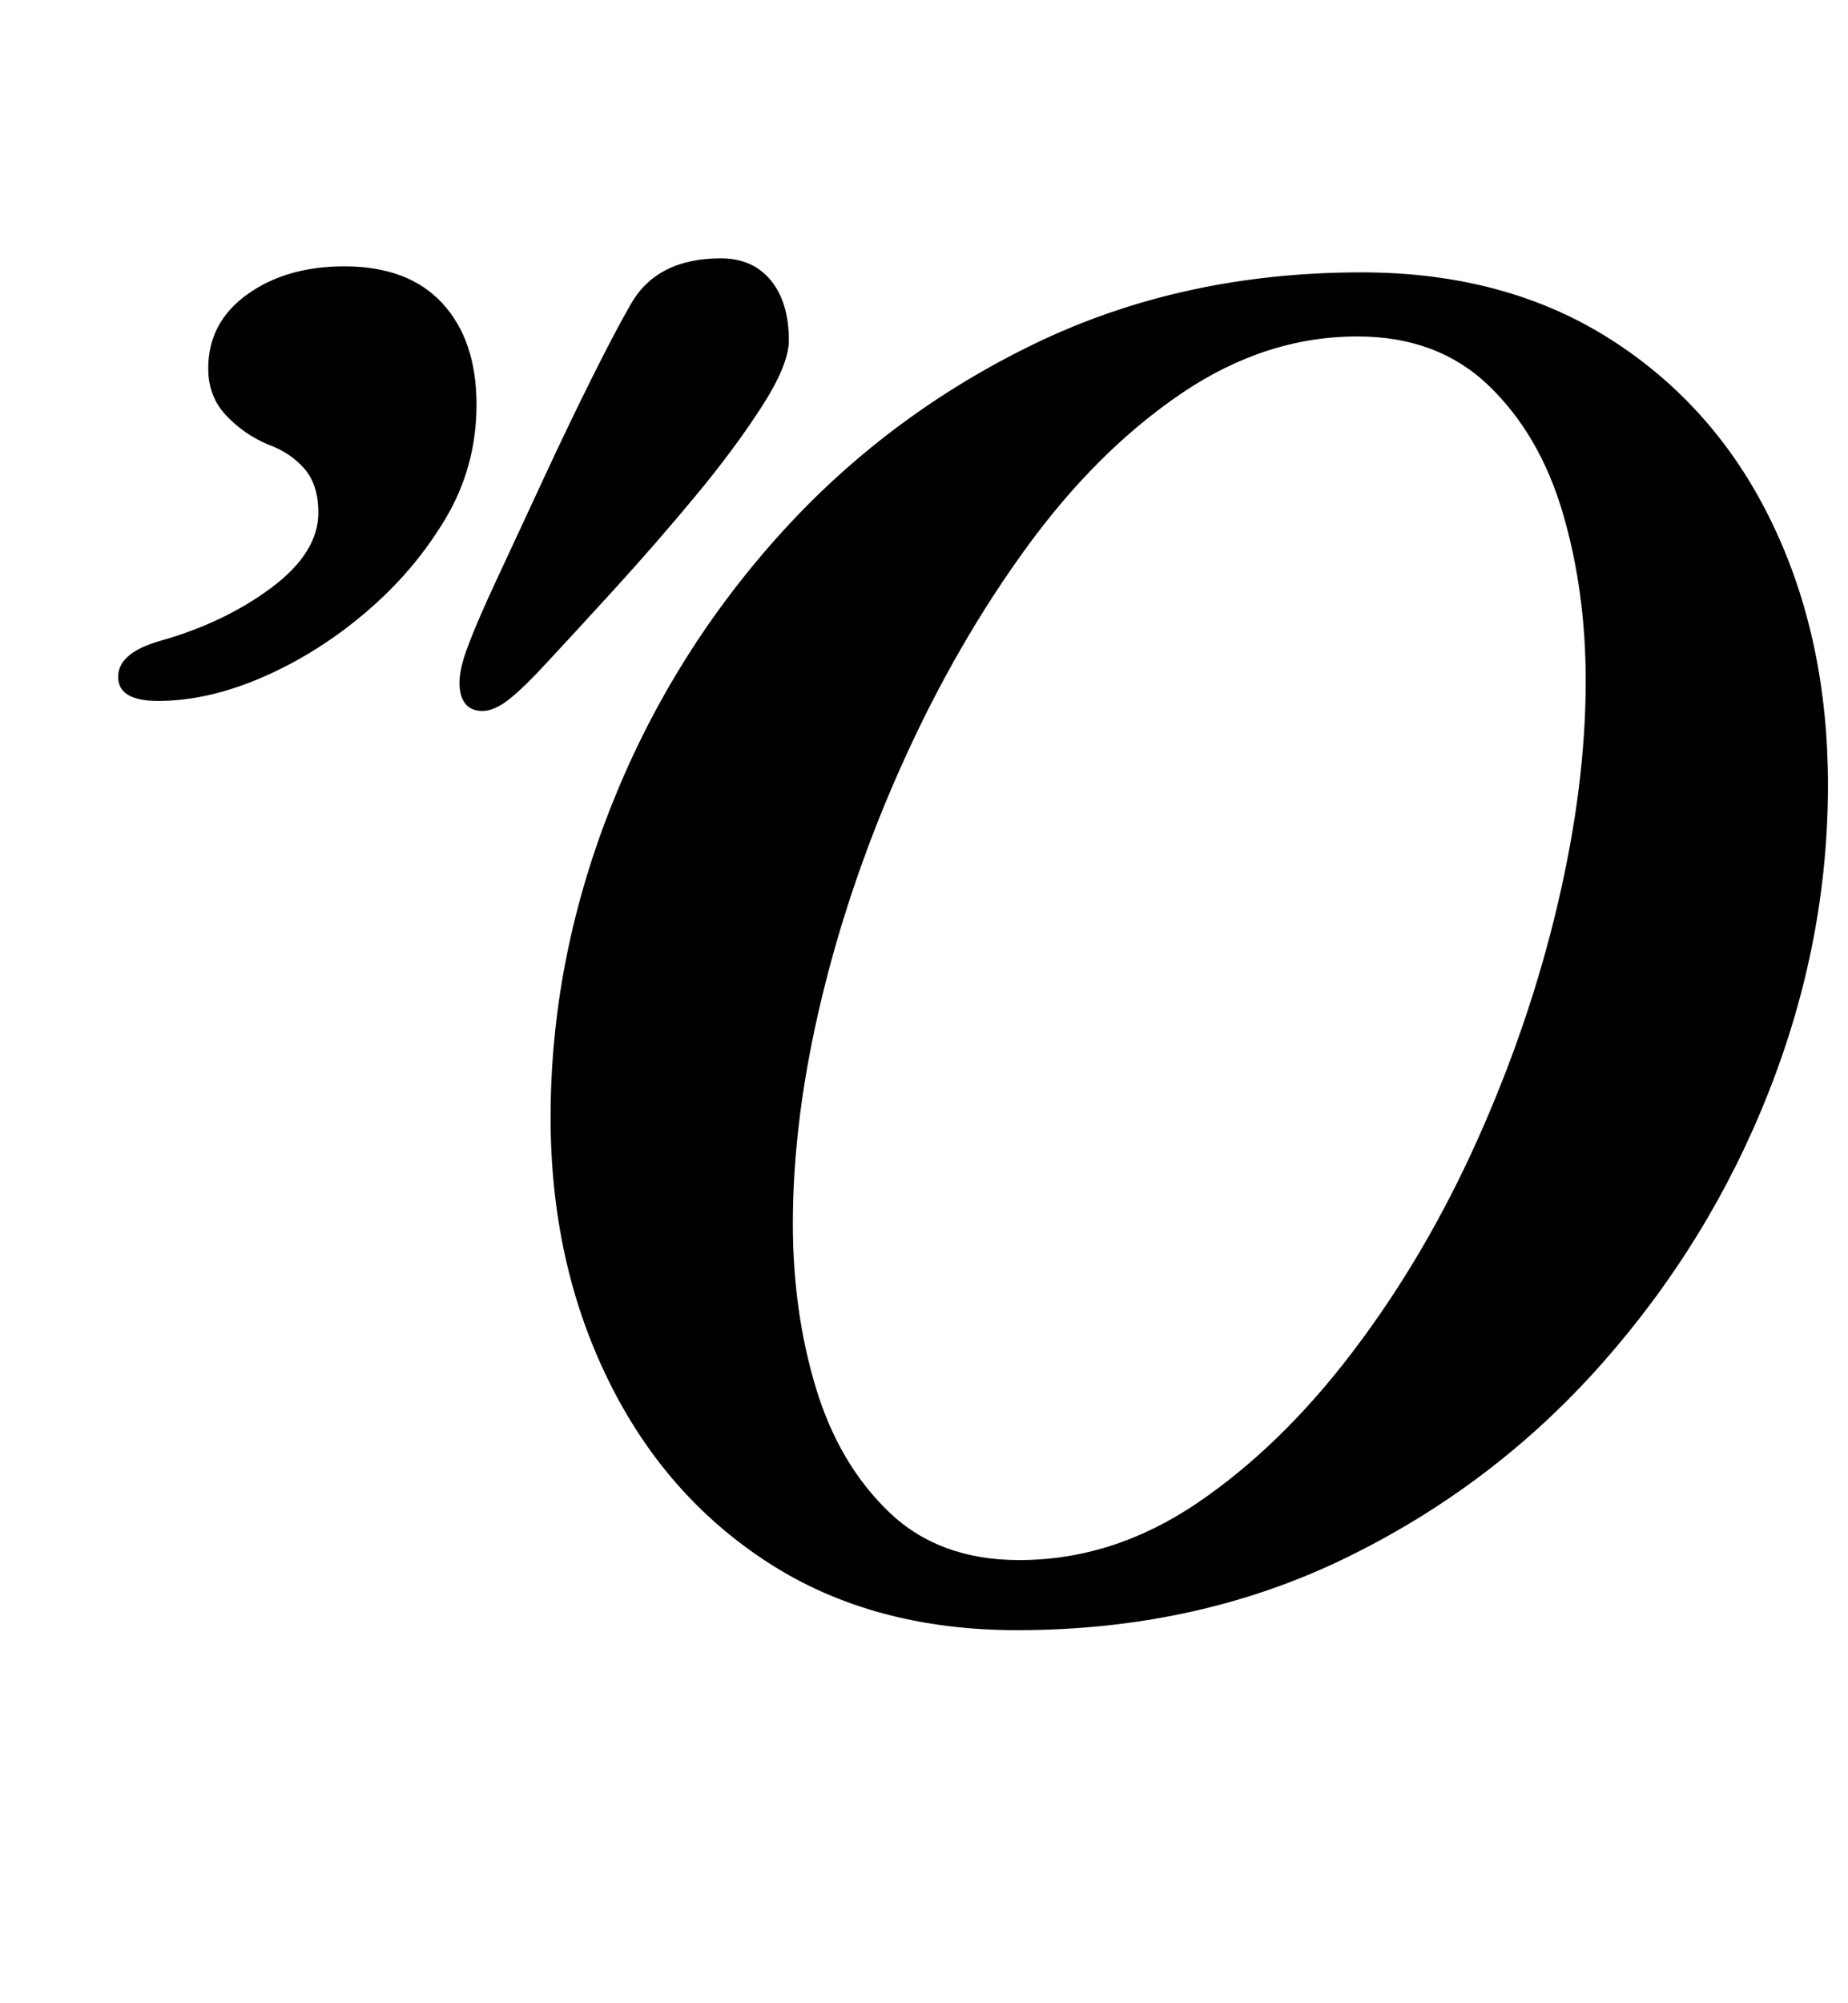<?xml version="1.0" standalone="no"?>
<!DOCTYPE svg PUBLIC "-//W3C//DTD SVG 1.1//EN" "http://www.w3.org/Graphics/SVG/1.1/DTD/svg11.dtd" >
<svg xmlns="http://www.w3.org/2000/svg" xmlns:xlink="http://www.w3.org/1999/xlink" version="1.1" viewBox="-10 0 923 1000">
  <g transform="matrix(1 0 0 -1 0 800)">
   <path fill="currentColor"
d="M498 -14q-72 0 -124 33.5t-80.5 92t-28.5 130.5q0 78 29.5 153.5t83.5 136t128 96.5t164 36q72 0 124.5 -33.5t80.5 -91.5t28 -131q0 -78 -29.5 -153t-83.5 -136t-128 -97t-164 -36zM499 21q47 0 89 28.5t78 76t62 105.5t40 117.5t14 111.5q0 45 -11.5 84t-37 63.5
t-65.5 24.5q-46 0 -88 -28.5t-77 -76.5t-61.5 -106.5t-41 -118.5t-14.5 -113q0 -44 11.5 -82t36.5 -62t65 -24zM231 445q-9 0 -11 9t4 24q4 11 14.5 33.5t23 49.5t24.5 51t19 36q13 23 45 23q16 0 25 -11t9 -30q0 -12 -13.5 -33t-33 -44.5t-40 -46t-34.5 -37.5
q-11 -12 -18.5 -18t-13.5 -6zM69 450q-20 0 -20 12t21 18q32 9 55.5 26.5t23.5 37.5q0 14 -7 22t-18 12q-12 5 -21 14.5t-9 23.5q0 23 19.5 37t48.5 14q32 0 49 -18.5t17 -50.5q0 -31 -15.5 -57t-39.5 -46.5t-51.5 -32.5t-52.5 -12z" />
  </g>

</svg>
